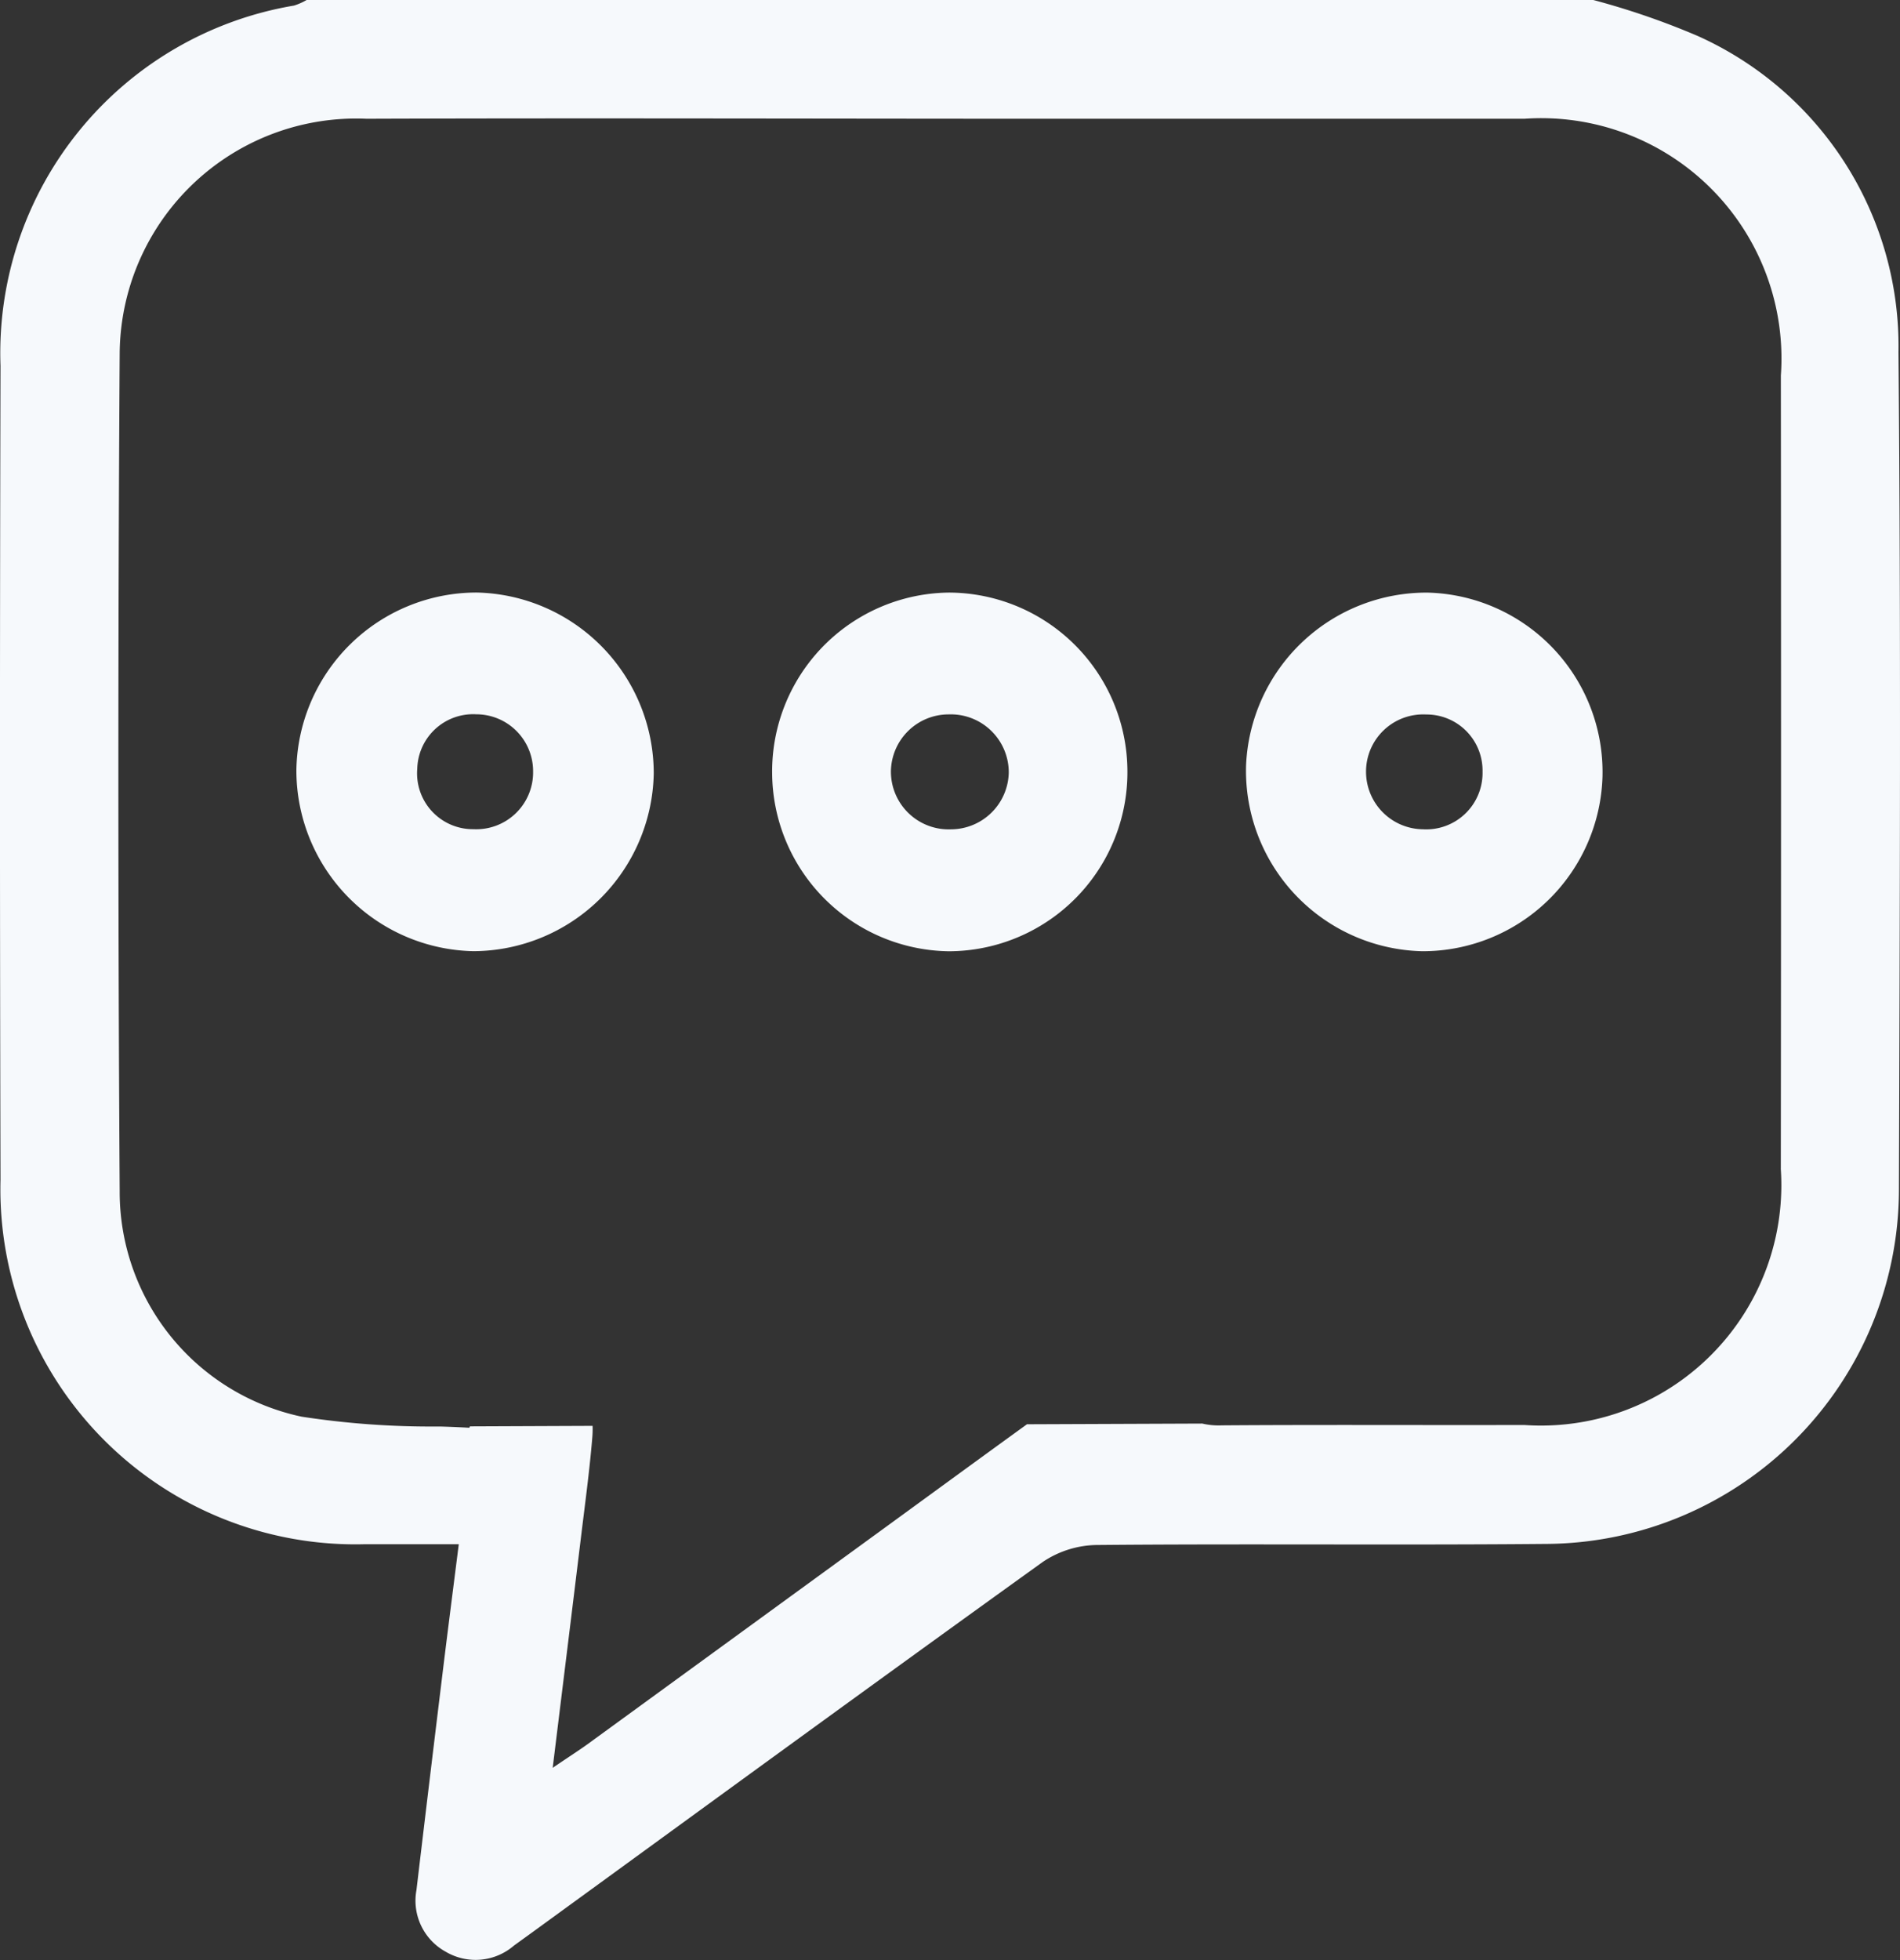 <svg xmlns="http://www.w3.org/2000/svg" width="41.29" height="42.58" viewBox="0 0 41.29 42.58">
  <rect x="0" y="0" width="41.29" height="42.58" fill="#333333" stroke="none"/>
  <g id="Group_1348" data-name="Group 1348" transform="translate(318.123 -154.17)">
    <path id="Path_424" data-name="Path 424" d="M-276.866,161.822a7.387,7.387,0,0,0-4.366-6.872,16.58,16.58,0,0,0-2.266-.78h-27.962a1.316,1.316,0,0,1-.273.121,7.654,7.654,0,0,0-6.379,7.826q-.023,8.841,0,17.679a7.715,7.715,0,0,0,7.919,7.92c.671,0,1.342,0,2.04,0-.129,1.021-.248,1.941-.36,2.865q-.284,2.322-.559,4.643a1.265,1.265,0,0,0,.636,1.345,1.275,1.275,0,0,0,1.481-.133l.489-.354c3.663-2.664,7.322-5.335,11-7.978a2.154,2.154,0,0,1,1.165-.371c3.274-.03,6.548.006,9.822-.024a7.709,7.709,0,0,0,7.623-7.68C-276.837,173.962-276.811,167.892-276.866,161.822Zm-2.558,17.732A5.223,5.223,0,0,1-285,185.126c-2.191.006-4.383-.008-6.574.008a1.56,1.56,0,0,1-.422-.039l-3.809.015c-1.23.89-2.456,1.788-3.686,2.682q-2.93,2.133-5.861,4.266c-.18.13-.366.248-.76.515.223-1.817.423-3.432.619-5.046.085-.7.18-1.4.239-2.1a2.236,2.236,0,0,0,.009-.282l-2.667.011c0,.009-.008.02-.012.03-.212-.012-.424-.021-.638-.027h-.036a18.546,18.546,0,0,1-2.971-.214,4.992,4.992,0,0,1-3.953-4.9q-.057-9.1,0-18.211a5.141,5.141,0,0,1,5.365-5.084c4.911-.017,9.822,0,14.735,0q5.213,0,10.427,0a5.221,5.221,0,0,1,5.573,5.579Q-279.414,170.94-279.423,179.554Z" fill="#f6f9fc"/>
    <path id="Path_425" data-name="Path 425" d="M-271.675,239.168a3.918,3.918,0,0,0-3.918,3.857,3.927,3.927,0,0,0,3.845,3.934,3.935,3.935,0,0,0,3.921-3.86A3.932,3.932,0,0,0-271.675,239.168Zm-.07,5.141a1.213,1.213,0,0,1-1.221-1.315,1.215,1.215,0,0,1,1.283-1.181,1.236,1.236,0,0,1,1.234,1.242A1.235,1.235,0,0,1-271.744,244.309Z" transform="translate(-36.089 -72.126)" fill="#f6f9fc"/>
    <path id="Path_426" data-name="Path 426" d="M-135.359,239.173a3.922,3.922,0,0,0-3.959,3.753,3.921,3.921,0,0,0,3.831,4.037,3.909,3.909,0,0,0,3.915-3.8A3.9,3.9,0,0,0-135.359,239.173Zm-.115,5.141a1.251,1.251,0,0,1-1.237-1.246,1.243,1.243,0,0,1,1.308-1.248,1.218,1.218,0,0,1,1.224,1.245A1.224,1.224,0,0,1-135.474,244.314Z" transform="translate(-151.726 -72.129)" fill="#f6f9fc"/>
    <path id="Path_427" data-name="Path 427" d="M-203.474,239.17a3.885,3.885,0,0,0-3.847,3.927,3.893,3.893,0,0,0,3.836,3.865,3.89,3.89,0,0,0,3.884-3.968A3.89,3.89,0,0,0-203.474,239.17Zm.041,5.143a1.255,1.255,0,0,1-1.307-1.257,1.255,1.255,0,0,1,1.251-1.24,1.261,1.261,0,0,1,1.31,1.26A1.26,1.26,0,0,1-203.433,244.313Z" transform="translate(-94.022 -72.127)" fill="#f6f9fc"/>
  </g>
</svg>
